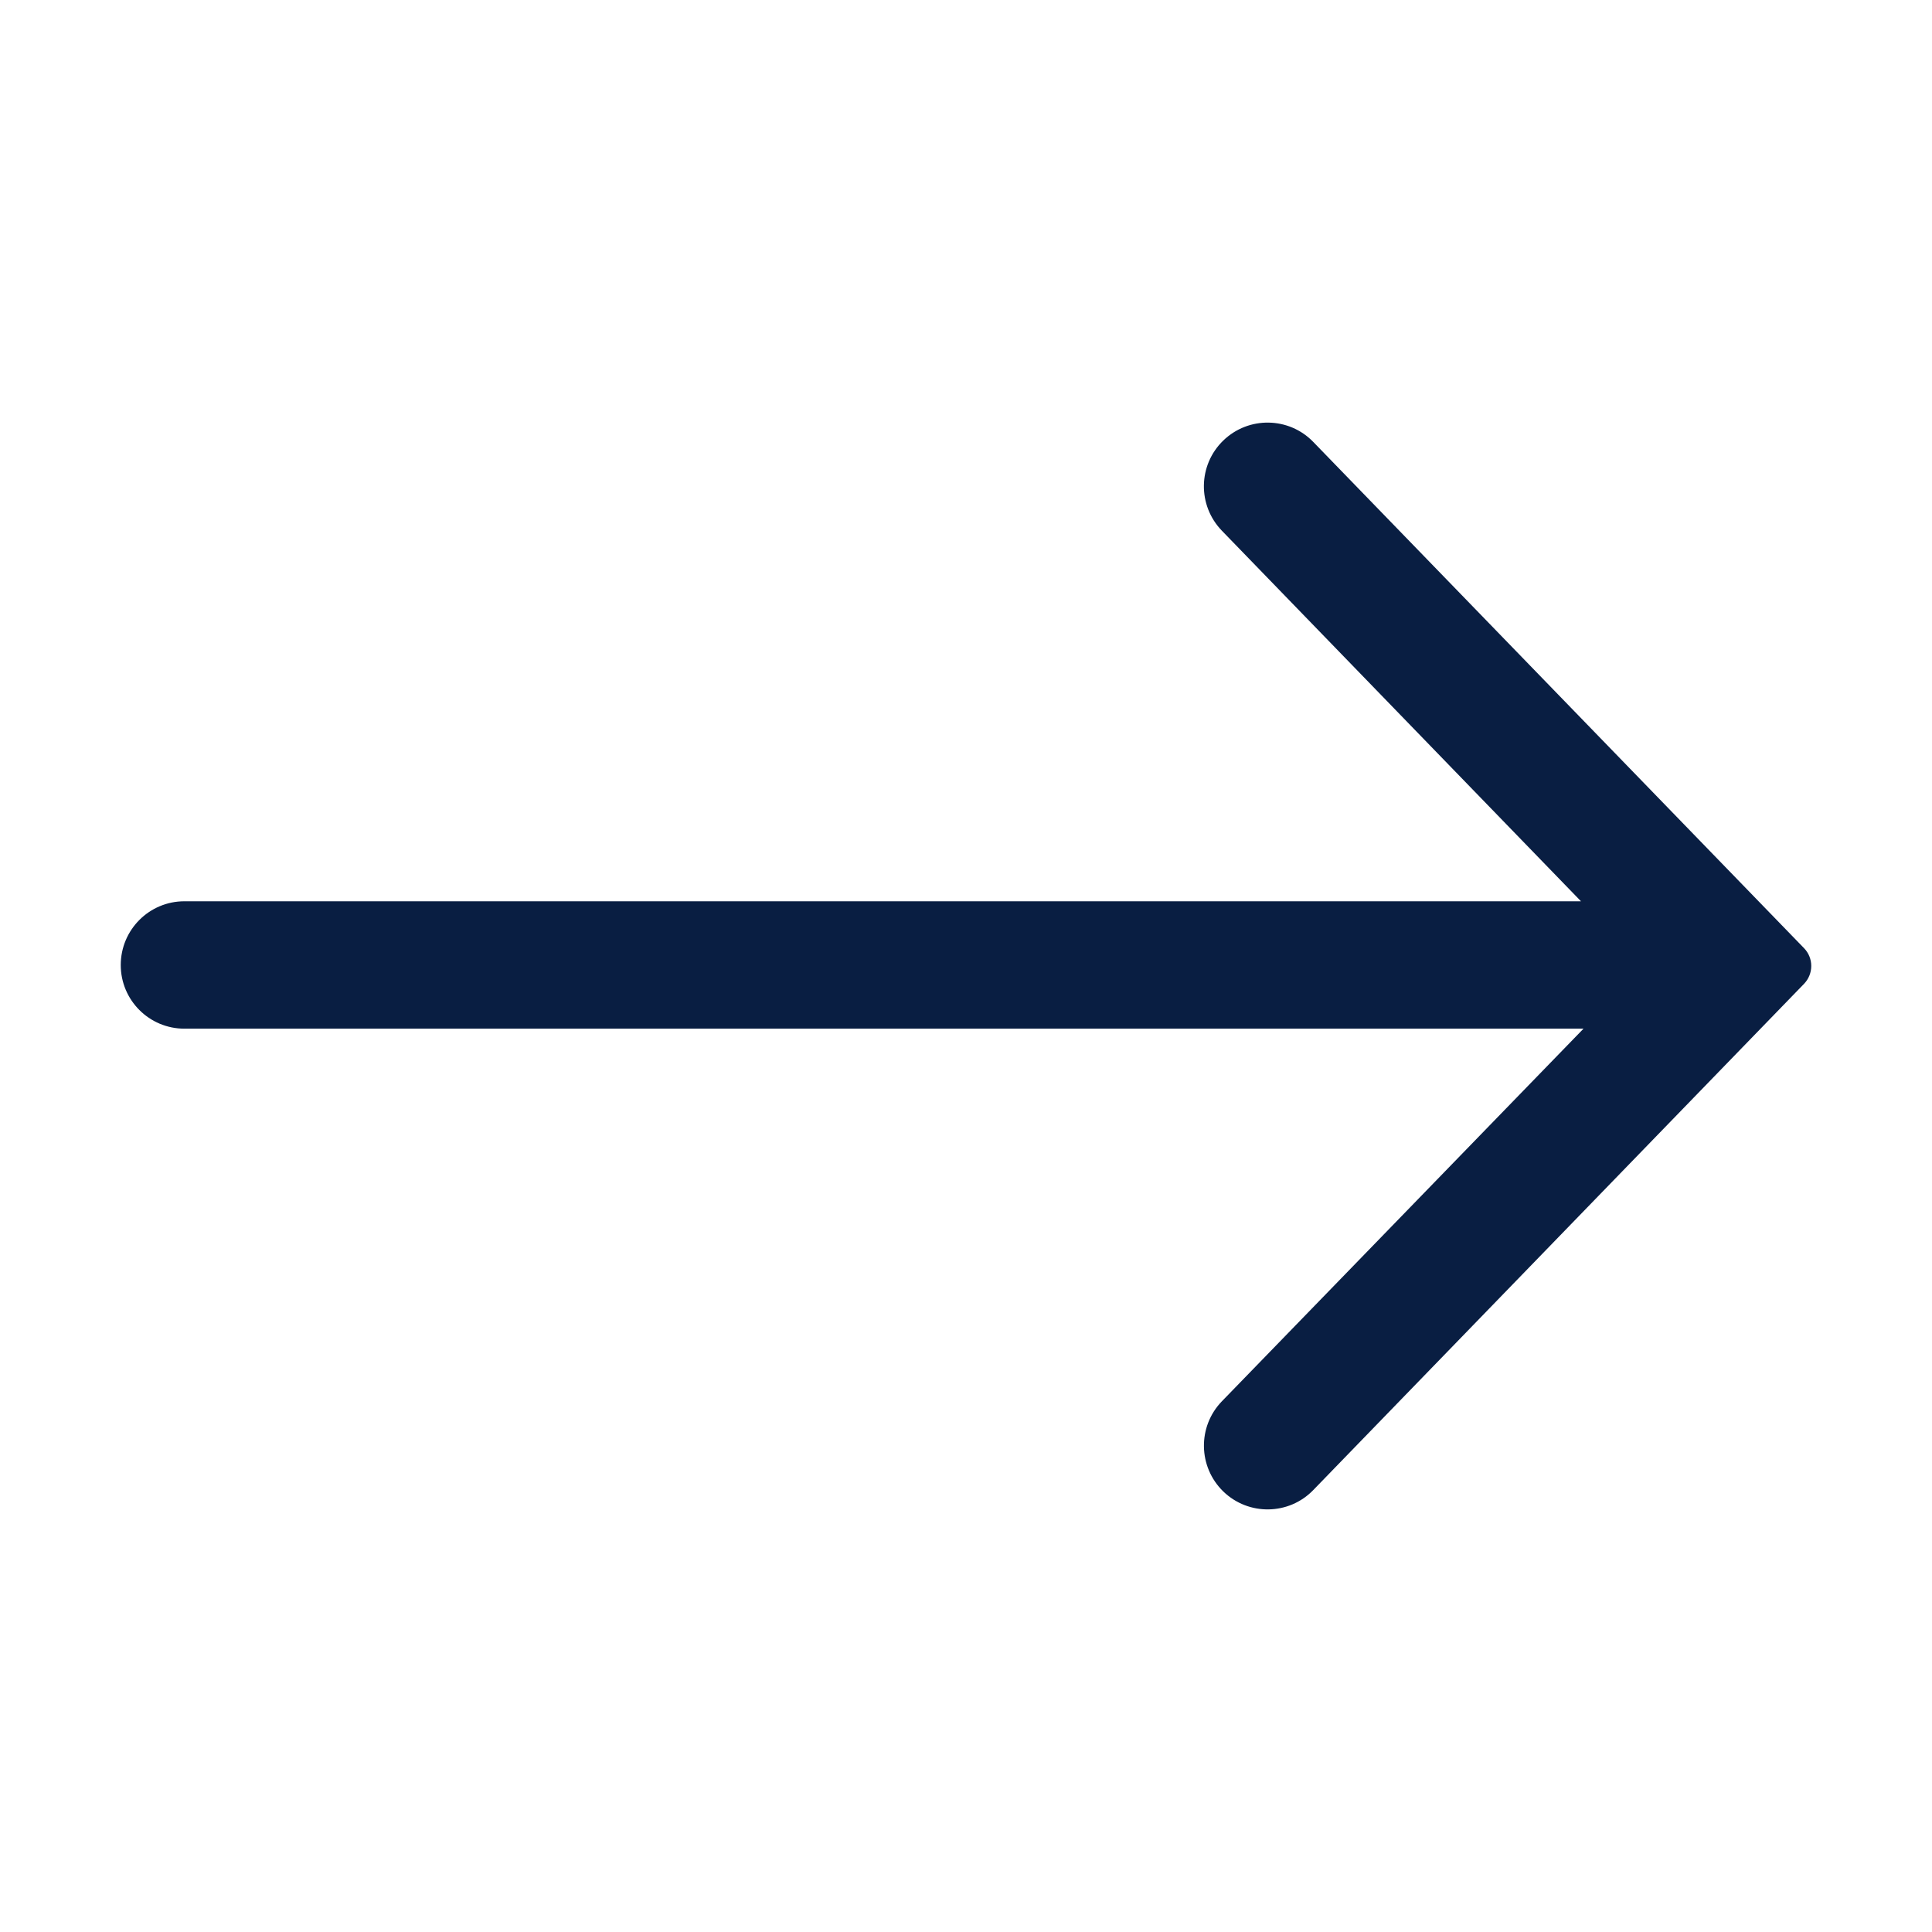 <svg width="16" height="16" viewBox="0 0 16 16" fill="none" xmlns="http://www.w3.org/2000/svg">
<path d="M10.131 12.352C10.34 12.554 10.674 12.549 10.876 12.34L14.94 8.148C15.02 8.065 15.02 7.934 14.94 7.852L10.876 3.66C10.674 3.451 10.34 3.446 10.131 3.648C9.921 3.851 9.916 4.185 10.119 4.395L13.093 7.464H1.527C1.236 7.464 1 7.7 1 7.992C1 8.283 1.236 8.519 1.527 8.519H13.114L10.119 11.605C9.916 11.815 9.922 12.149 10.131 12.352Z" fill="#091E42"/>
</svg>
